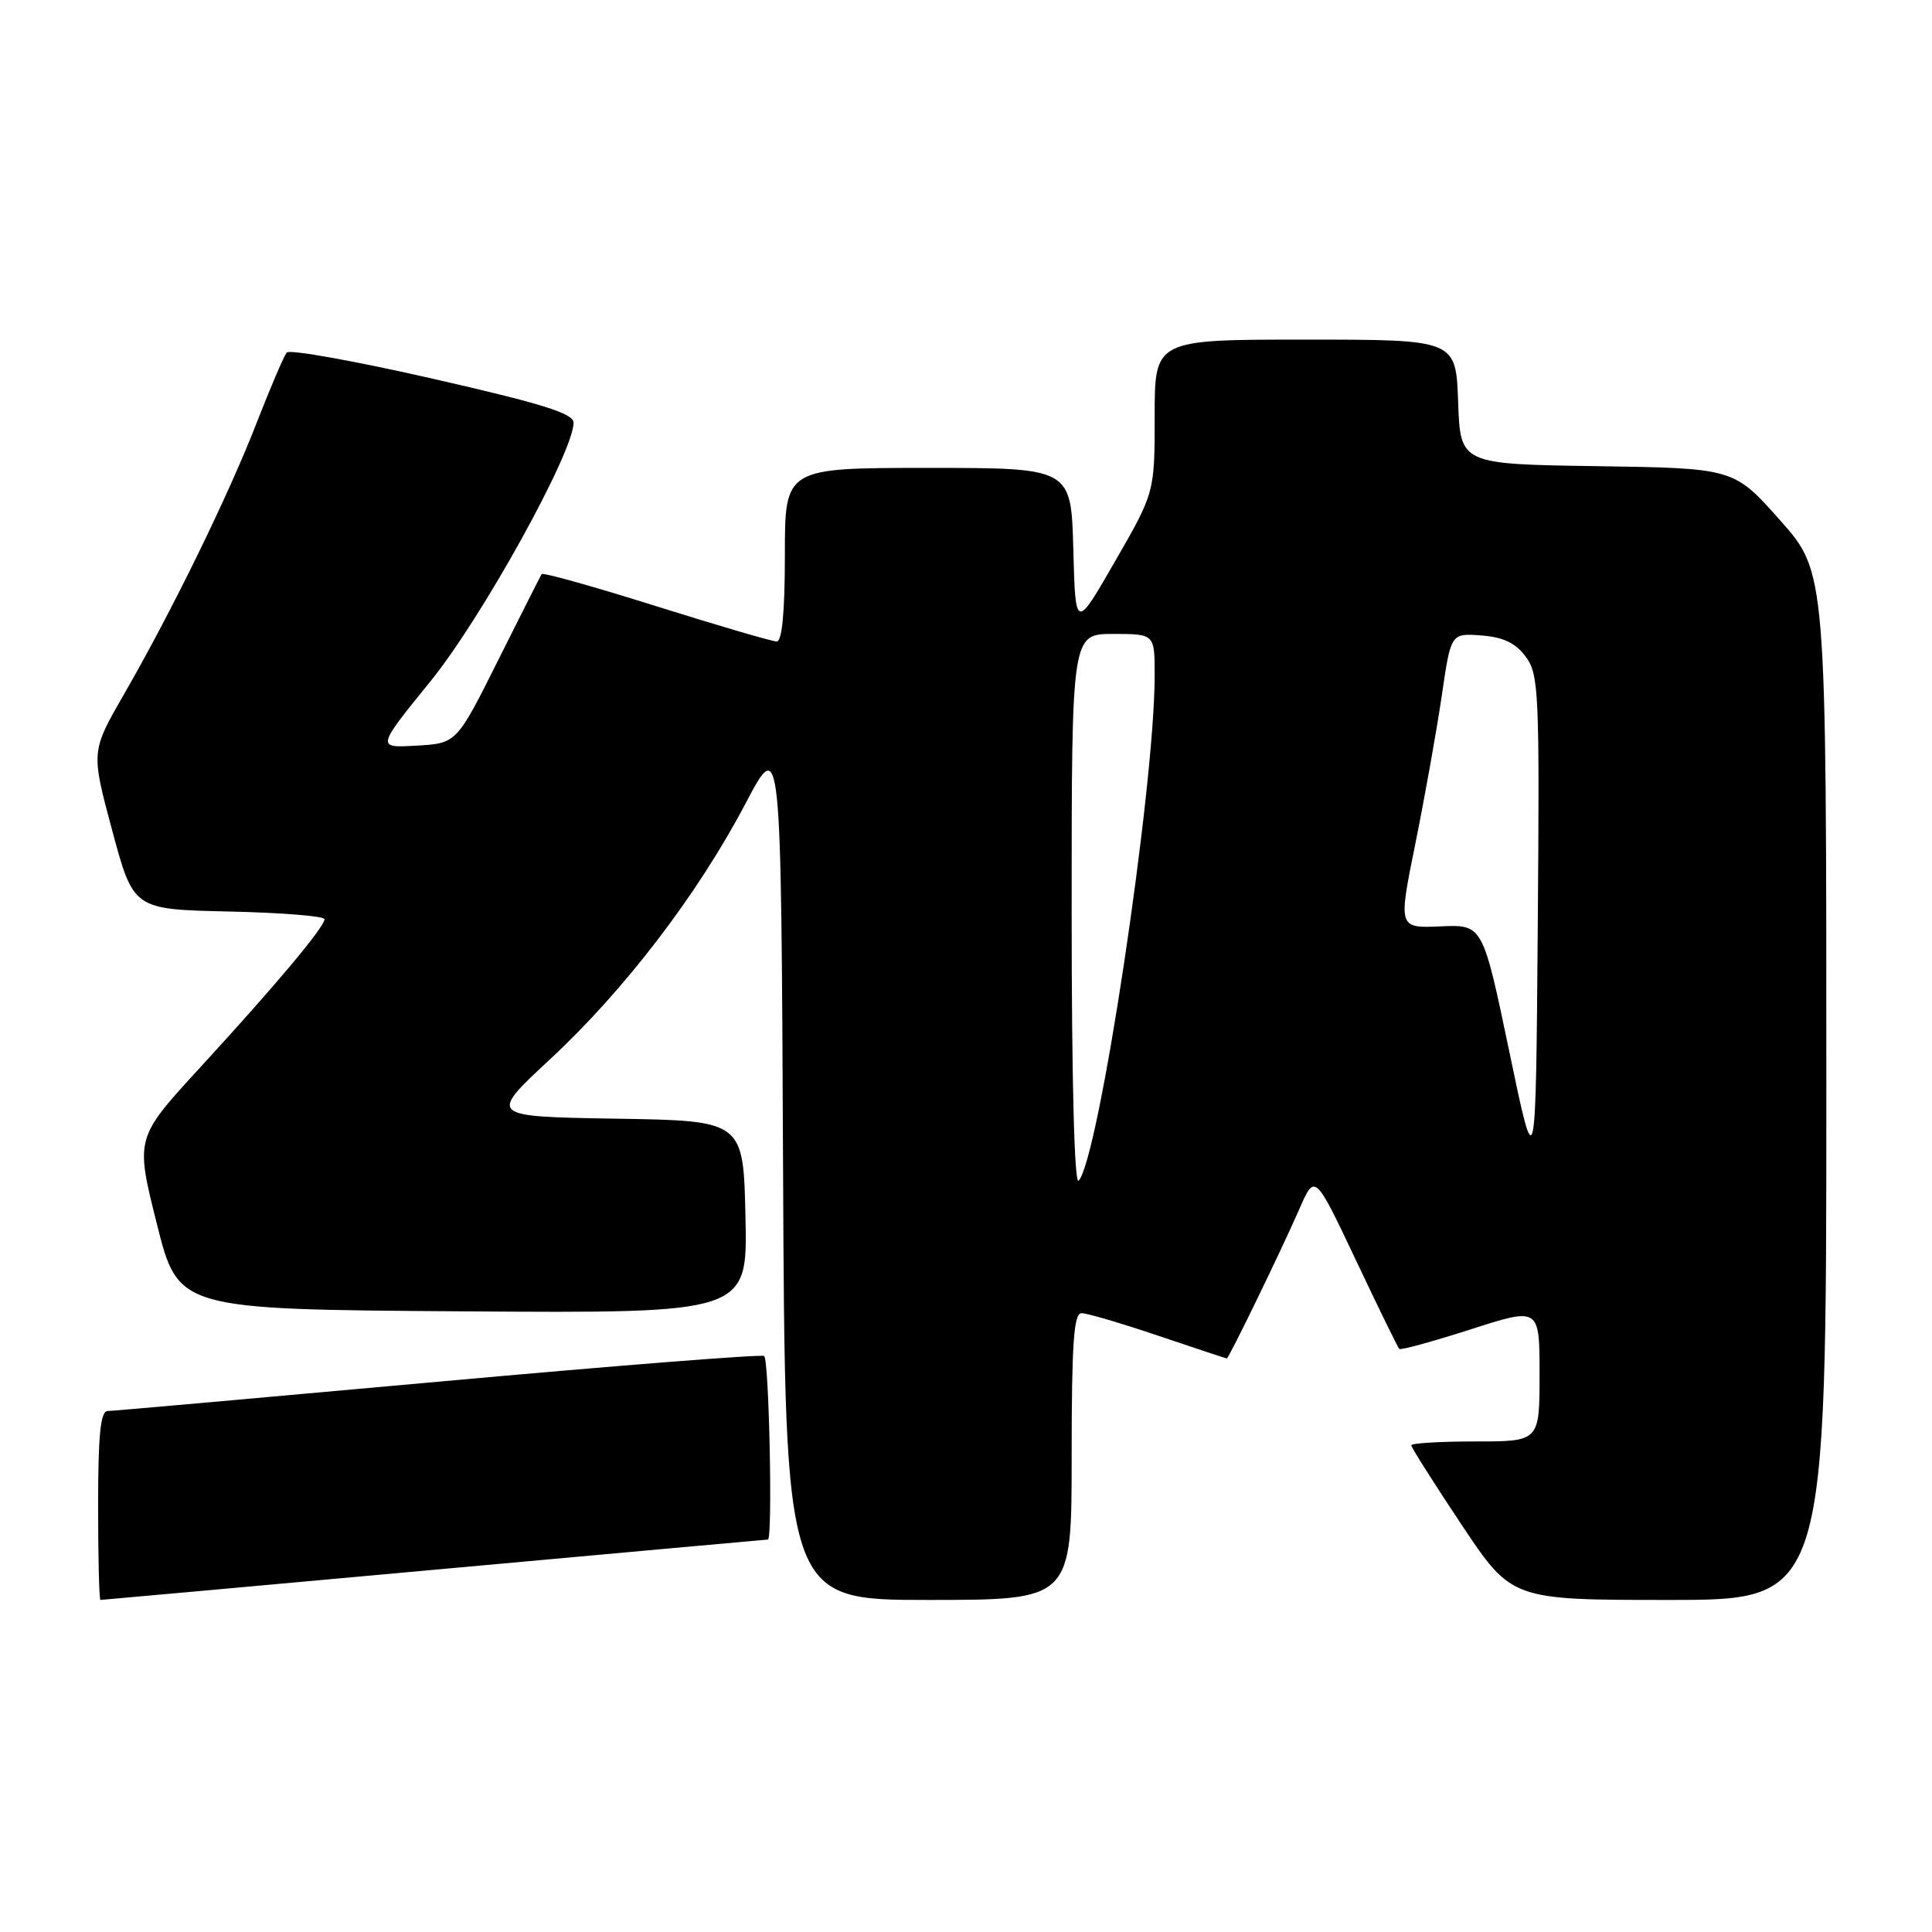 <?xml version="1.0" encoding="UTF-8" standalone="no"?>
<!DOCTYPE svg PUBLIC "-//W3C//DTD SVG 1.1//EN" "http://www.w3.org/Graphics/SVG/1.1/DTD/svg11.dtd" >
<svg xmlns="http://www.w3.org/2000/svg" xmlns:xlink="http://www.w3.org/1999/xlink" version="1.1" viewBox="0 0 256 256">
 <g >
 <path fill="currentColor"
d=" M 57.56 208.00 C 81.73 205.80 101.61 204.00 101.75 204.00 C 102.40 204.00 101.91 180.06 101.25 179.68 C 100.84 179.43 81.38 180.97 58.00 183.09 C 34.62 185.21 14.94 186.96 14.25 186.97 C 13.32 186.99 13.00 190.18 13.00 199.50 C 13.00 206.38 13.14 212.00 13.31 212.00 C 13.47 212.00 33.39 210.20 57.56 208.00 Z  M 142.00 193.00 C 142.00 177.98 142.28 174.00 143.31 174.00 C 144.03 174.00 148.62 175.35 153.50 177.00 C 158.38 178.65 162.46 180.00 162.56 180.00 C 162.82 180.00 169.76 165.72 172.19 160.16 C 174.23 155.50 174.23 155.50 179.65 166.95 C 182.63 173.25 185.22 178.55 185.41 178.74 C 185.59 178.93 189.85 177.76 194.87 176.15 C 204.00 173.21 204.00 173.21 204.00 182.11 C 204.00 191.00 204.00 191.00 195.50 191.00 C 190.82 191.00 187.00 191.23 187.00 191.51 C 187.00 191.79 189.99 196.51 193.65 202.01 C 200.31 212.00 200.31 212.00 221.15 212.00 C 242.00 212.00 242.00 212.00 242.00 143.91 C 242.00 75.83 242.00 75.83 235.87 68.94 C 229.75 62.04 229.75 62.04 211.62 61.77 C 193.50 61.50 193.50 61.50 193.21 53.25 C 192.92 45.00 192.92 45.00 172.96 45.00 C 153.00 45.00 153.00 45.00 153.00 55.13 C 153.00 65.26 153.00 65.26 147.75 74.38 C 142.50 83.50 142.50 83.50 142.22 72.75 C 141.93 62.00 141.93 62.00 122.97 62.00 C 104.00 62.00 104.00 62.00 104.00 73.50 C 104.00 81.08 103.63 85.00 102.92 85.00 C 102.32 85.00 95.13 82.89 86.94 80.32 C 78.74 77.74 71.92 75.83 71.77 76.07 C 71.62 76.30 69.03 81.45 66.00 87.50 C 60.50 98.50 60.50 98.50 55.18 98.80 C 49.87 99.11 49.87 99.11 57.02 90.30 C 63.84 81.91 76.00 59.93 76.00 56.01 C 76.00 54.78 71.86 53.49 57.34 50.18 C 47.08 47.84 38.37 46.28 38.00 46.71 C 37.63 47.14 35.84 51.33 34.02 56.00 C 30.27 65.66 22.80 80.93 16.40 92.05 C 12.06 99.59 12.06 99.59 14.87 110.05 C 17.68 120.50 17.68 120.50 30.34 120.78 C 37.30 120.93 43.00 121.39 43.00 121.80 C 43.00 122.83 36.55 130.53 26.49 141.48 C 17.93 150.80 17.93 150.80 20.78 162.15 C 23.62 173.50 23.62 173.50 61.34 173.76 C 99.06 174.02 99.06 174.02 98.78 161.26 C 98.50 148.50 98.50 148.50 81.61 148.23 C 64.72 147.95 64.72 147.95 72.85 140.39 C 82.76 131.19 92.43 118.54 98.77 106.50 C 103.50 97.50 103.50 97.50 103.76 154.75 C 104.02 212.00 104.02 212.00 123.01 212.00 C 142.00 212.00 142.00 212.00 142.00 193.00 Z  M 142.00 120.70 C 142.00 84.00 142.00 84.00 147.50 84.00 C 153.00 84.00 153.00 84.00 153.00 89.48 C 153.00 104.42 145.58 153.72 142.92 156.45 C 142.36 157.03 142.00 143.17 142.00 120.70 Z  M 199.99 139.34 C 196.47 122.50 196.47 122.50 190.87 122.75 C 185.27 122.99 185.27 122.99 187.55 111.75 C 188.80 105.56 190.37 96.76 191.04 92.20 C 192.25 83.90 192.25 83.90 196.27 84.20 C 199.19 84.42 200.81 85.19 202.16 87.01 C 203.91 89.35 204.01 91.65 203.76 122.85 C 203.50 156.18 203.50 156.18 199.99 139.34 Z "/>
</g>
</svg>